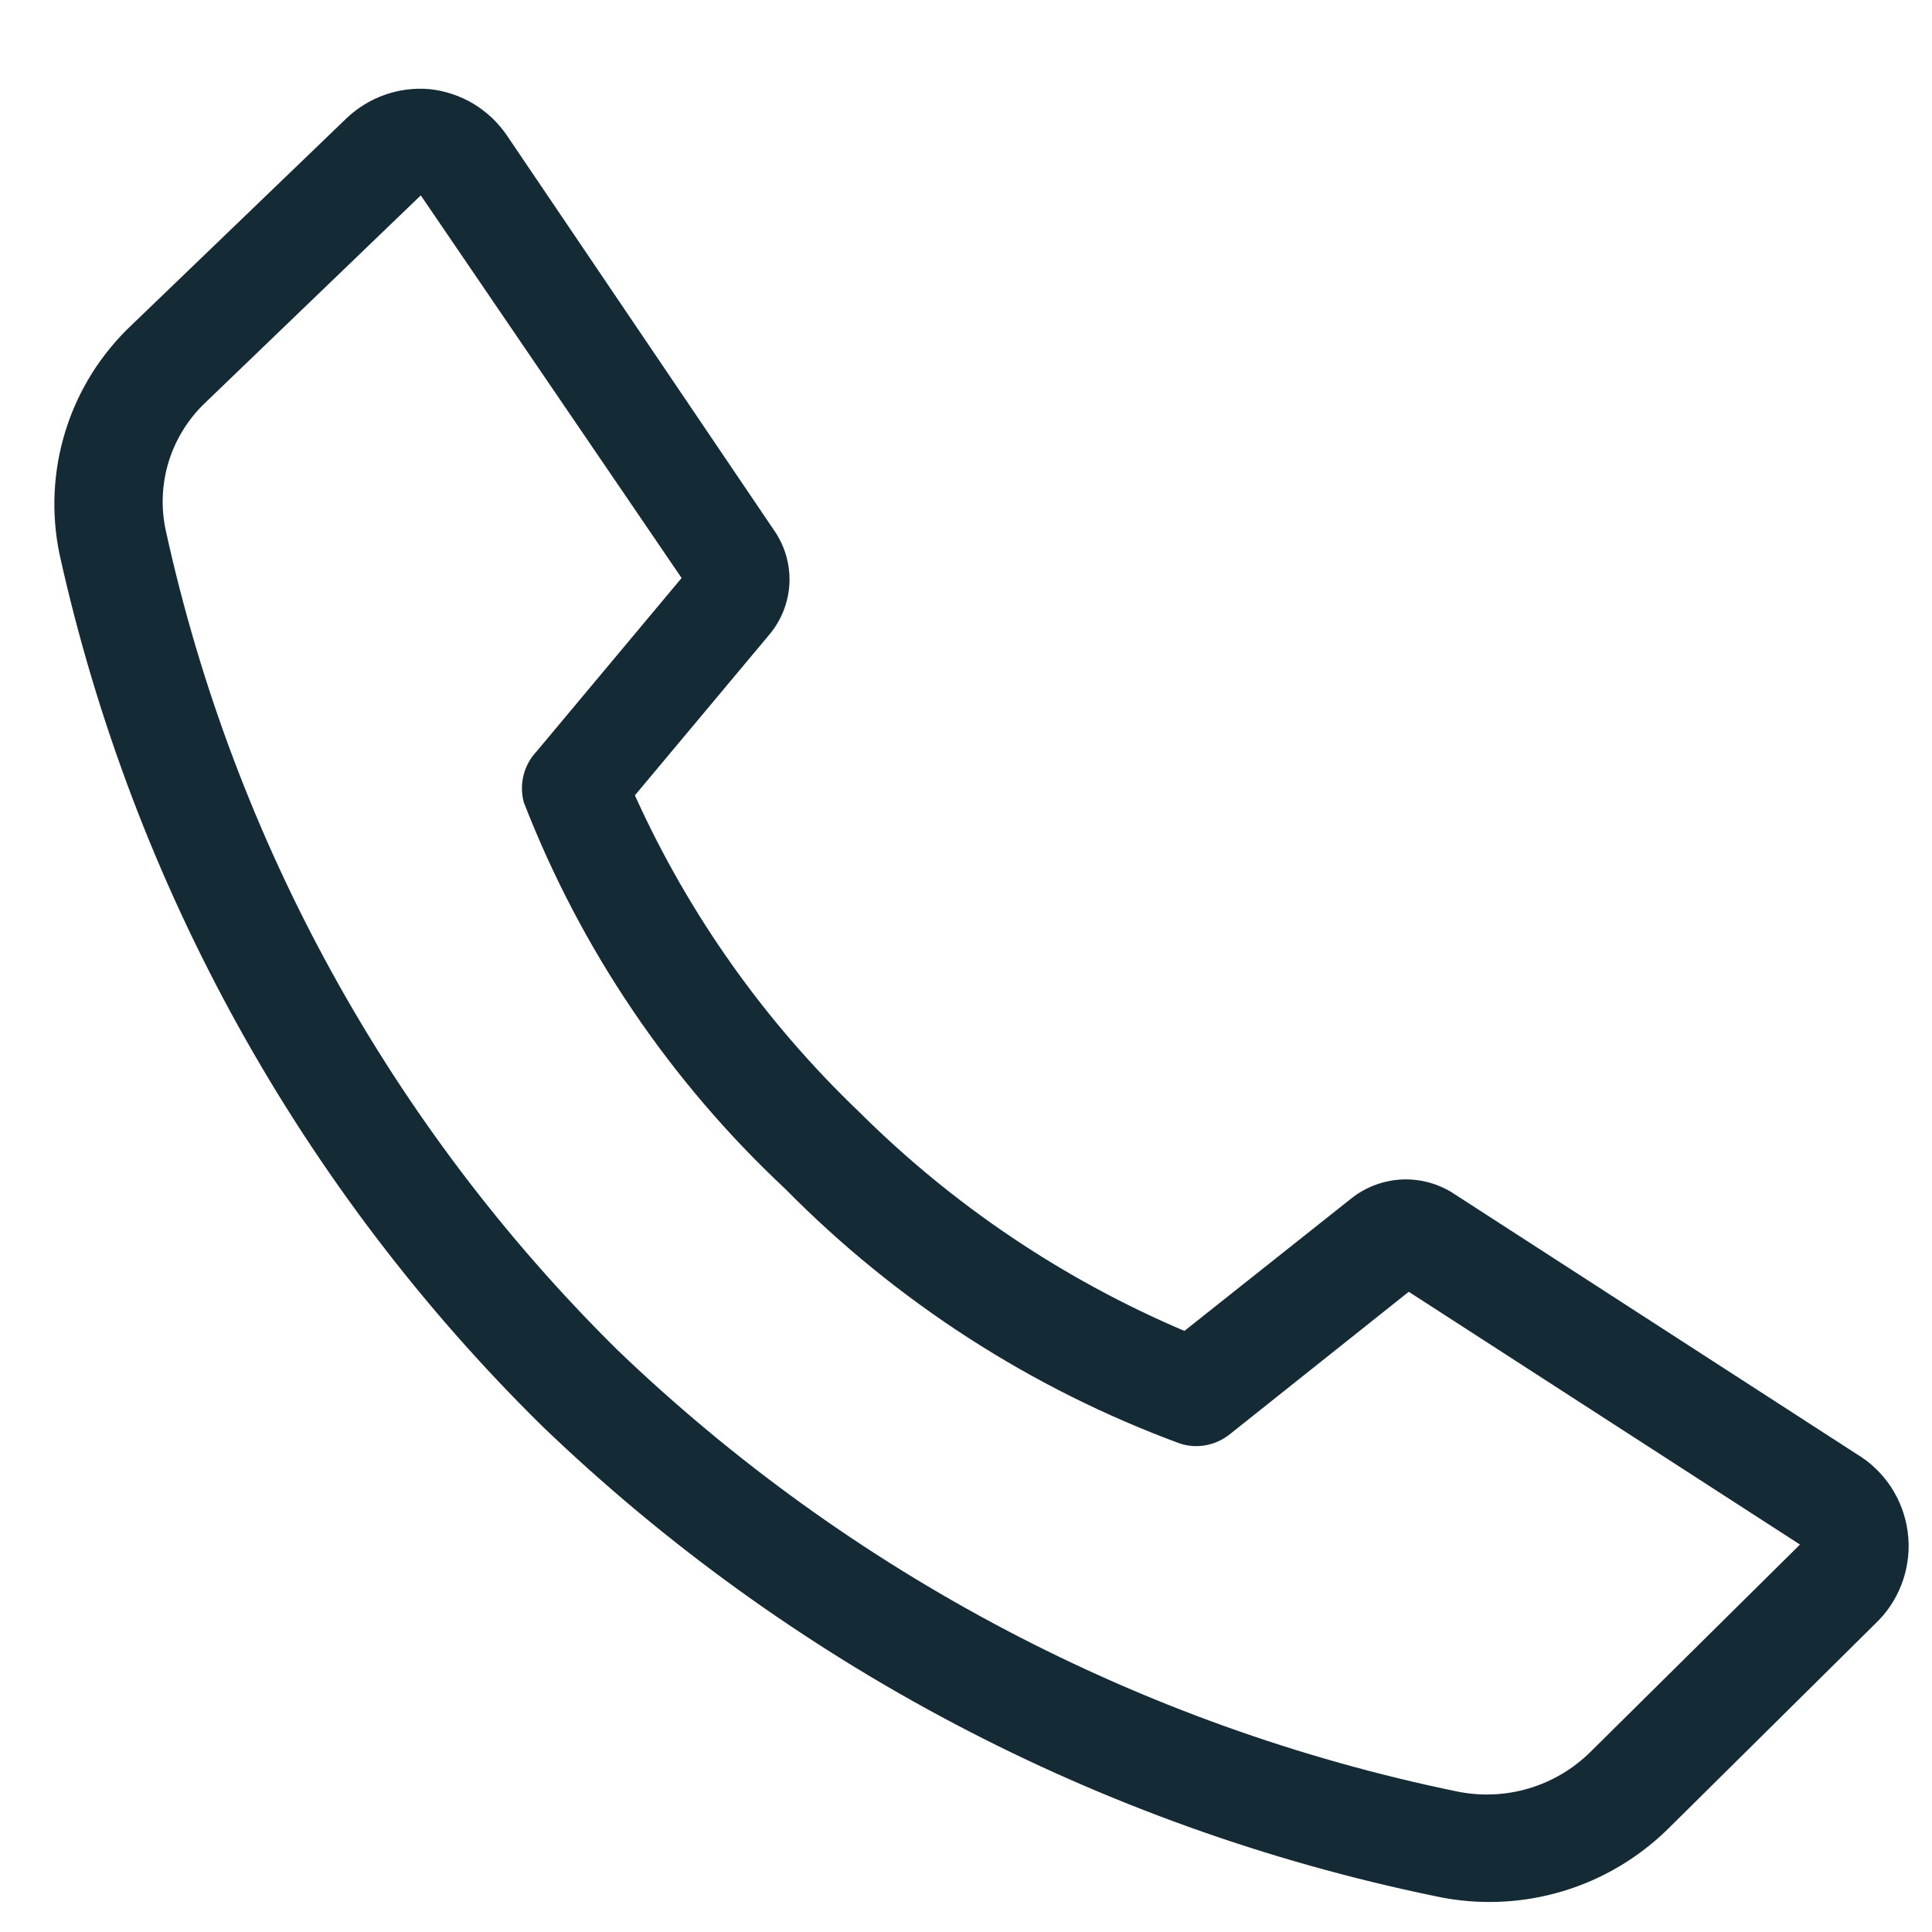 <svg width="24" height="24" viewBox="0 0 24 24" fill="none" xmlns="http://www.w3.org/2000/svg">
<path d="M18.487 23.627C18.262 23.626 18.039 23.601 17.82 23.553C13.651 22.691 9.81 20.669 6.74 17.72C3.735 14.765 1.651 11.002 0.74 6.887C0.633 6.374 0.659 5.842 0.817 5.342C0.974 4.842 1.258 4.392 1.64 4.033L4.307 1.467C4.443 1.338 4.605 1.239 4.782 1.177C4.959 1.115 5.147 1.091 5.333 1.107C5.527 1.127 5.714 1.189 5.881 1.289C6.048 1.39 6.191 1.525 6.3 1.687L9.633 6.613C9.758 6.804 9.819 7.031 9.806 7.259C9.792 7.487 9.706 7.705 9.56 7.88L7.887 9.88C8.553 11.355 9.497 12.688 10.667 13.807C11.829 14.966 13.203 15.891 14.713 16.533L16.787 14.887C16.961 14.749 17.173 14.668 17.394 14.653C17.616 14.639 17.836 14.693 18.027 14.807L23.06 18.06C23.233 18.163 23.38 18.304 23.491 18.472C23.601 18.64 23.672 18.831 23.698 19.03C23.725 19.23 23.706 19.433 23.642 19.624C23.579 19.815 23.474 19.989 23.333 20.133L20.733 22.707C20.438 23 20.087 23.233 19.702 23.391C19.316 23.549 18.903 23.629 18.487 23.627ZM5.227 2.427L2.56 4.993C2.345 5.194 2.186 5.447 2.098 5.727C2.01 6.008 1.997 6.306 2.06 6.593C2.907 10.455 4.855 13.988 7.667 16.767C10.556 19.541 14.17 21.443 18.093 22.253C18.39 22.315 18.698 22.303 18.989 22.217C19.28 22.131 19.545 21.974 19.76 21.76L22.36 19.187L17.5 16.047L15.273 17.82C15.188 17.887 15.088 17.933 14.981 17.953C14.874 17.973 14.764 17.966 14.66 17.933C12.811 17.252 11.136 16.171 9.753 14.767C8.324 13.431 7.214 11.791 6.507 9.967C6.477 9.856 6.476 9.74 6.504 9.629C6.532 9.518 6.588 9.416 6.667 9.333L8.467 7.18L5.227 2.427Z" fill="#142B35"/>
</svg>
